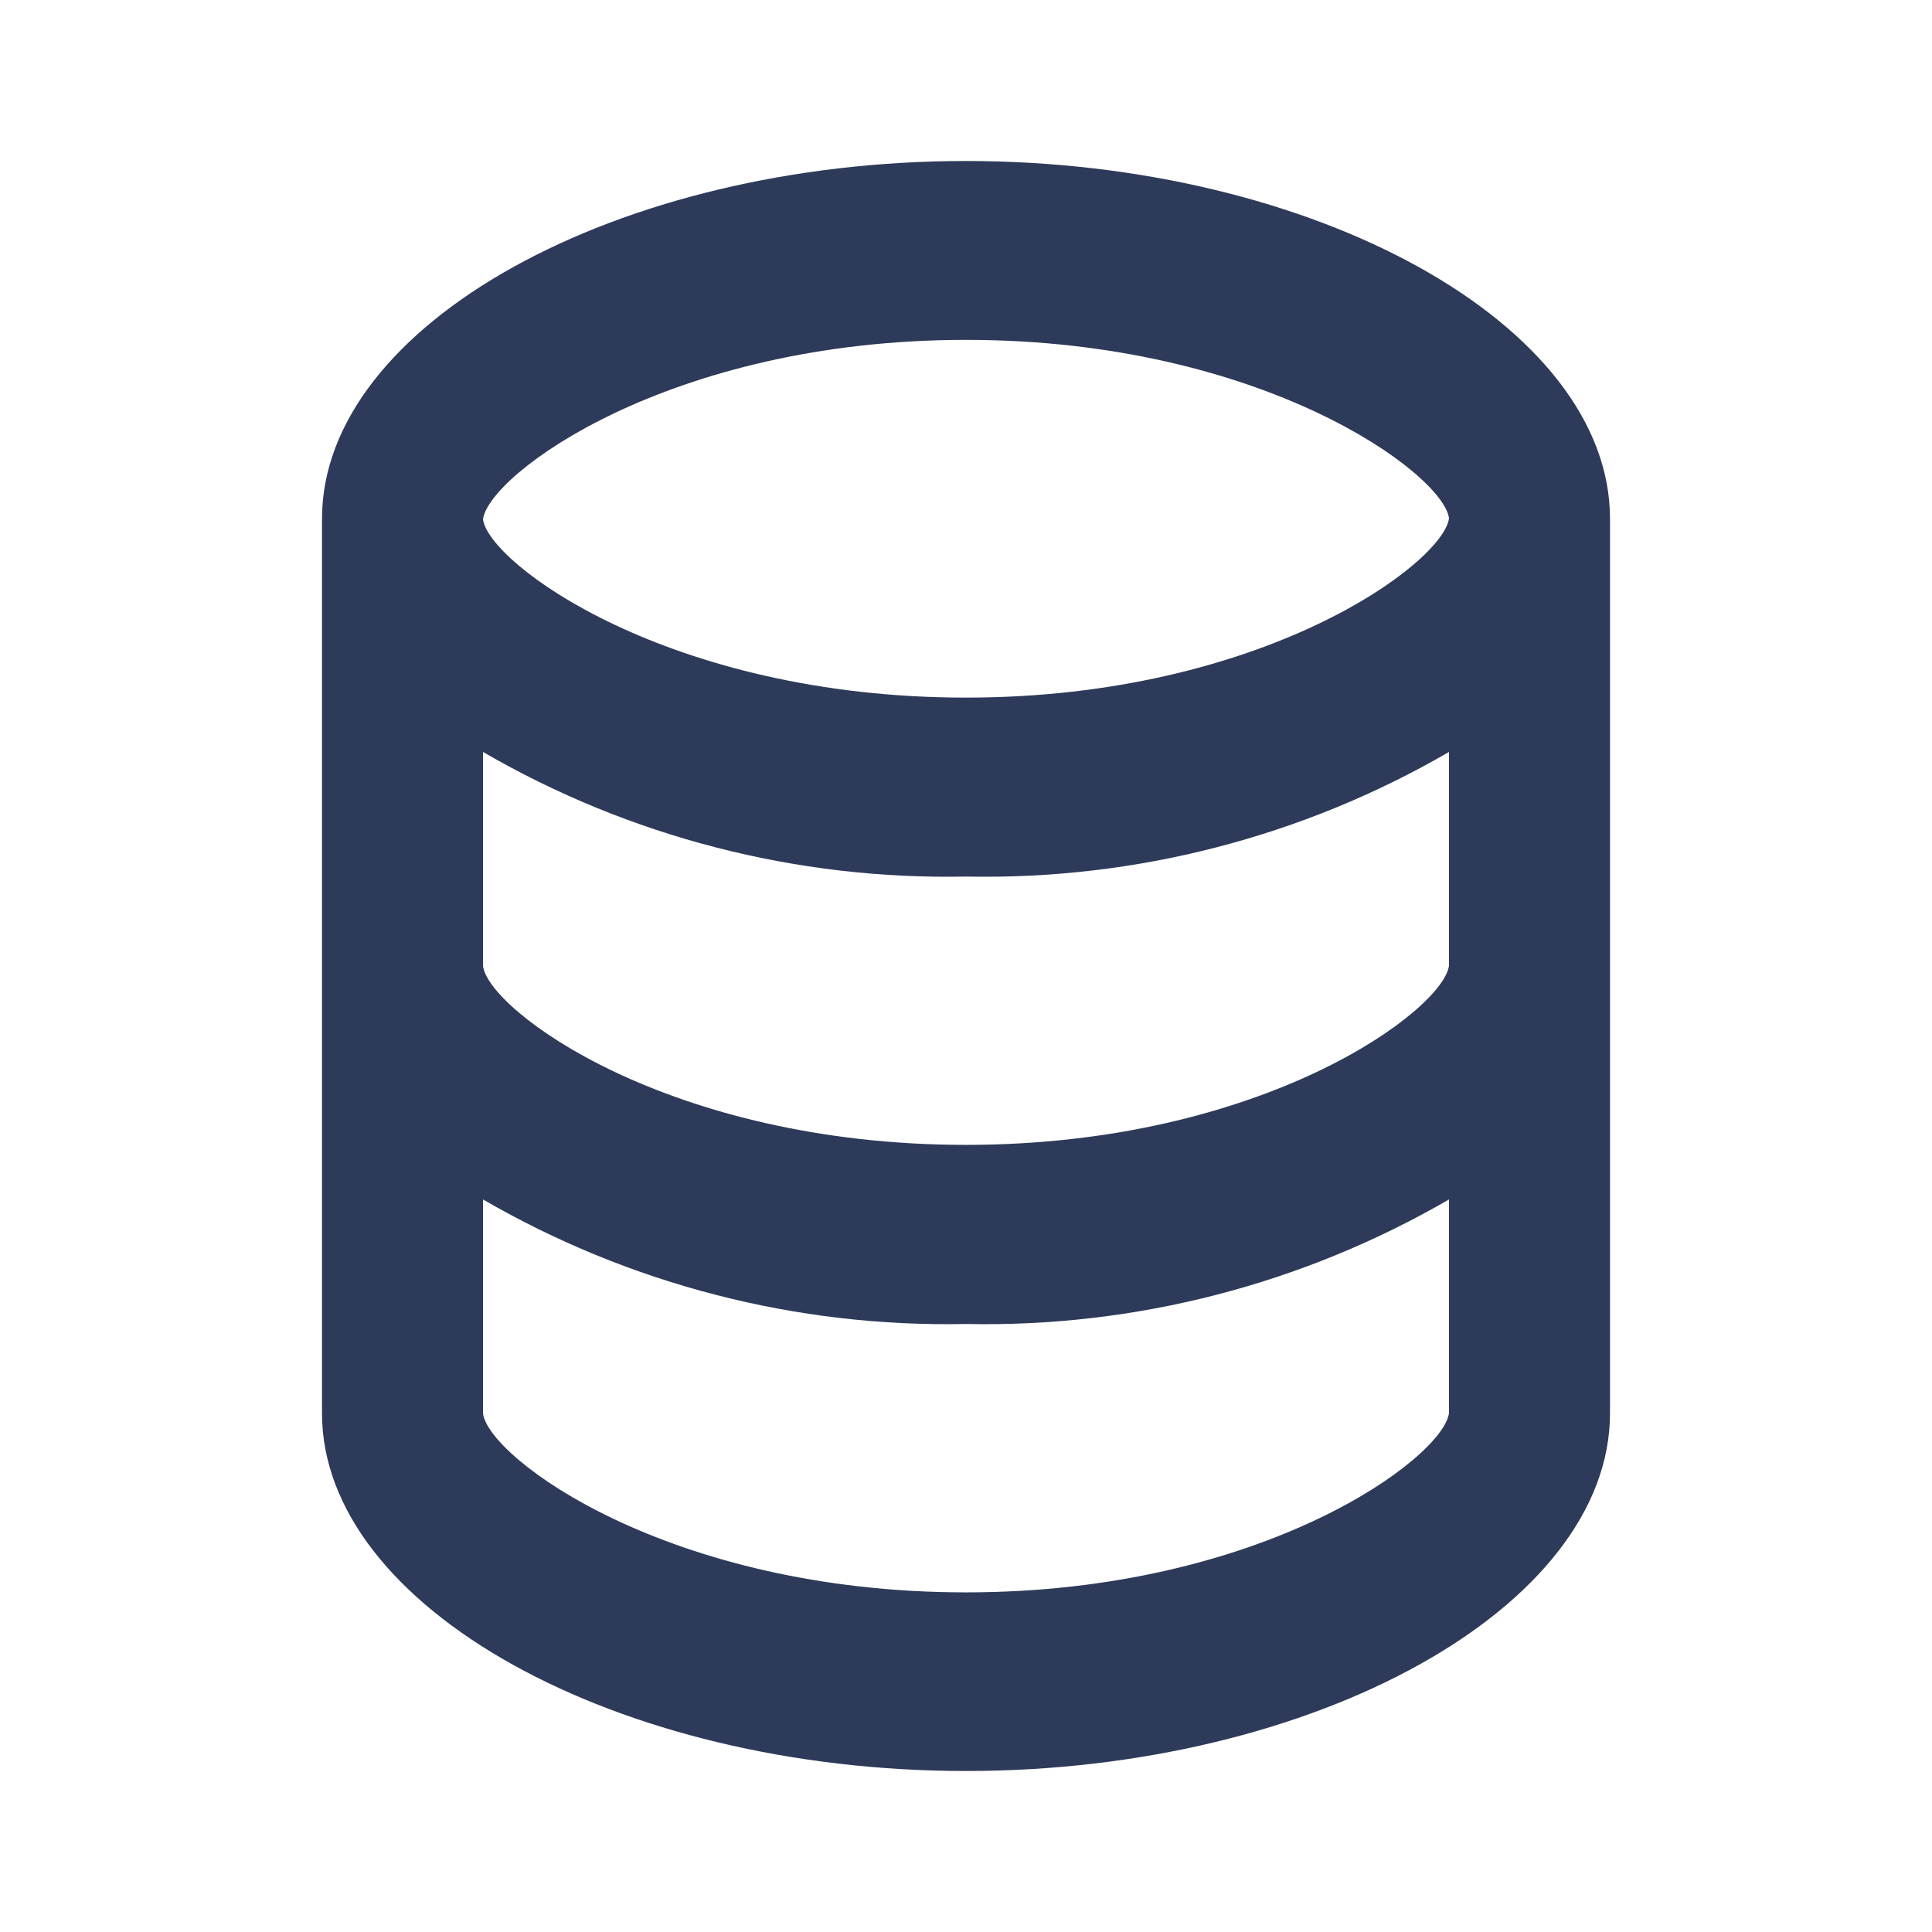 <svg width="24" height="24" viewBox="0 0 24 24" fill="none" xmlns="http://www.w3.org/2000/svg">
<path d="M12 22C7.664 22 4 19.965 4 17.556V6.444C4 4.035 7.664 2 12 2C16.336 2 20 4.035 20 6.444V17.556C20 19.965 16.337 22 12 22ZM6 14.9V17.559C6.07 18.112 8.309 19.781 12 19.781C15.691 19.781 17.931 18.107 18 17.553V14.9C16.179 15.955 14.104 16.491 12 16.447C9.896 16.491 7.821 15.955 6 14.9ZM6 9.341V12C6.07 12.553 8.309 14.222 12 14.222C15.691 14.222 17.931 12.548 18 11.994V9.341C16.18 10.397 14.104 10.932 12 10.889C9.896 10.932 7.82 10.397 6 9.341ZM12 4.222C8.308 4.222 6.069 5.896 6 6.451C6.07 7 8.311 8.666 12 8.666C15.689 8.666 17.931 6.992 18 6.438C17.93 5.887 15.689 4.222 12 4.222Z" fill="#2E3A59"/>
</svg>
